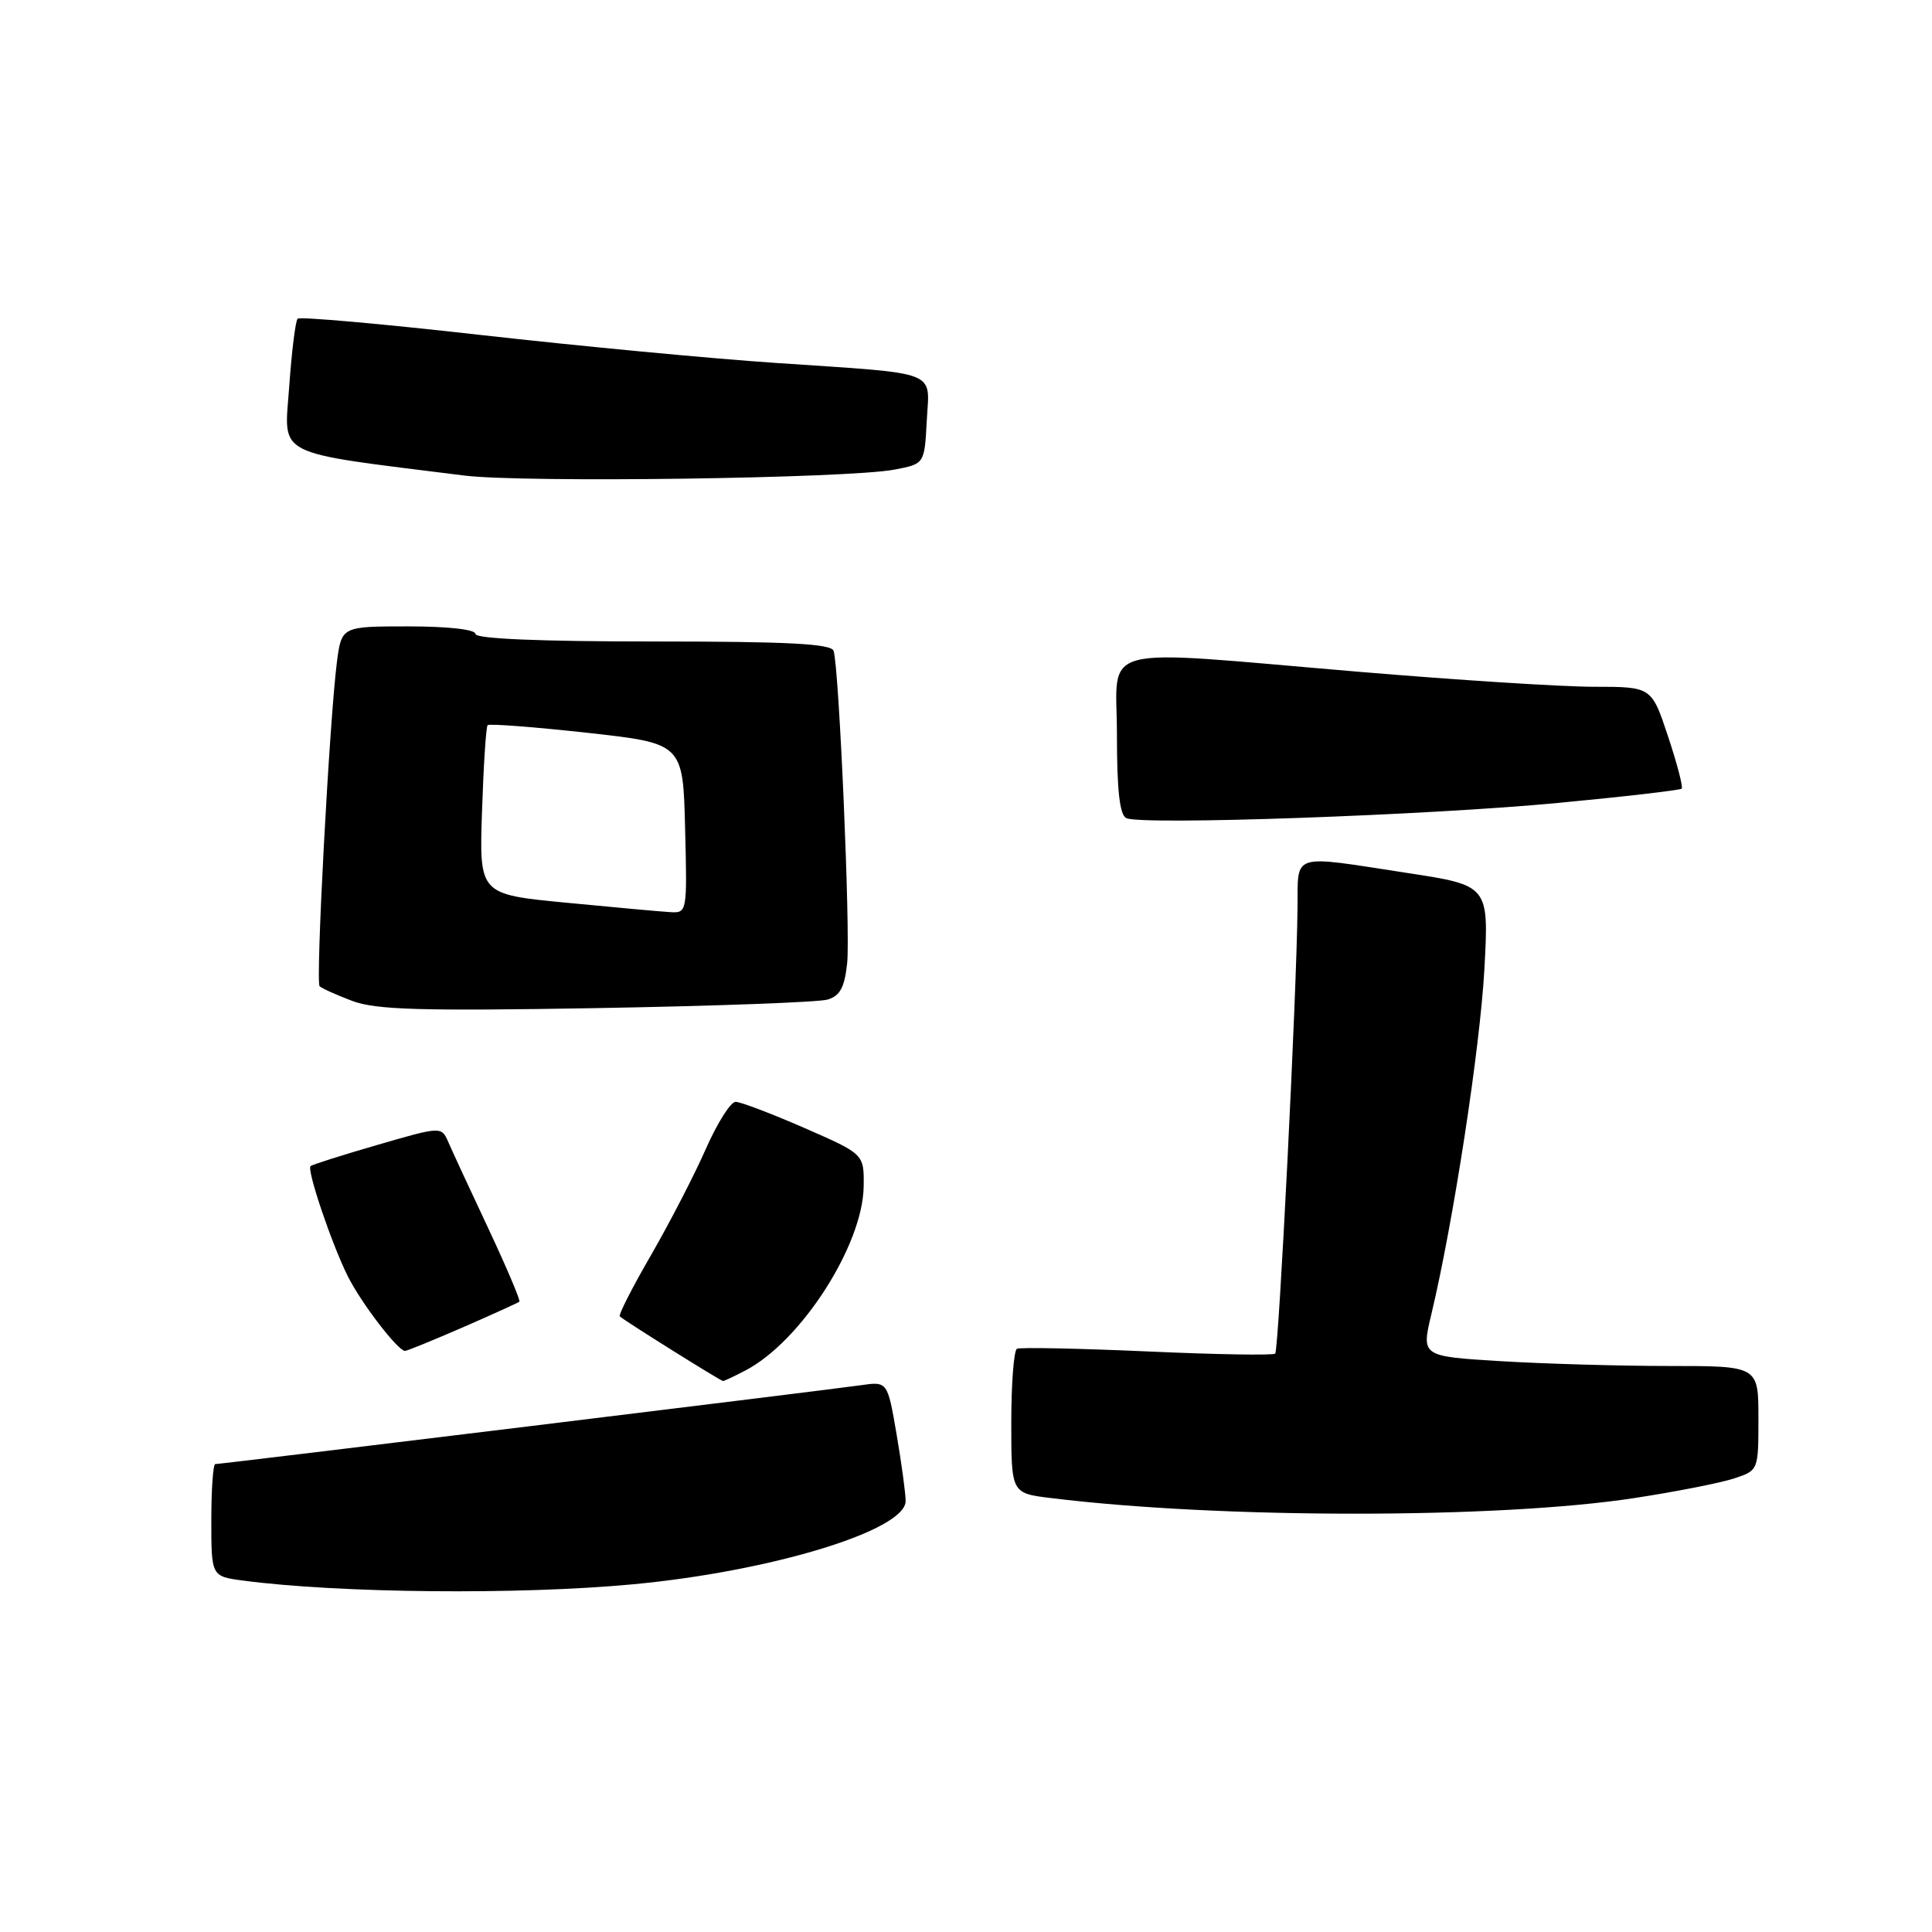 <?xml version="1.0" encoding="UTF-8" standalone="no"?>
<!DOCTYPE svg PUBLIC "-//W3C//DTD SVG 1.1//EN" "http://www.w3.org/Graphics/SVG/1.1/DTD/svg11.dtd" >
<svg xmlns="http://www.w3.org/2000/svg" xmlns:xlink="http://www.w3.org/1999/xlink" version="1.1" viewBox="0 0 256 256">
 <g >
 <path fill="currentColor"
d=" M 83.85 209.93 C 102.23 208.21 120.00 202.78 120.00 198.90 C 120.00 197.87 119.46 193.89 118.80 190.04 C 117.60 183.04 117.60 183.04 114.05 183.55 C 109.85 184.16 29.29 194.00 28.52 194.00 C 28.24 194.00 28.00 197.35 28.00 201.44 C 28.00 208.88 28.00 208.88 32.25 209.44 C 44.90 211.11 68.84 211.34 83.85 209.93 Z  M 216.50 198.51 C 222.00 197.67 227.96 196.50 229.75 195.91 C 233.00 194.84 233.00 194.84 233.00 187.92 C 233.00 181.00 233.00 181.00 221.16 181.00 C 214.64 181.00 204.59 180.71 198.82 180.36 C 188.33 179.72 188.33 179.72 189.67 174.11 C 192.59 161.86 196.11 138.91 196.69 128.41 C 197.29 117.32 197.29 117.32 186.39 115.66 C 170.89 113.28 172.01 112.93 171.93 120.25 C 171.82 131.65 169.45 178.89 168.97 179.36 C 168.71 179.61 161.07 179.48 152.00 179.07 C 142.93 178.67 135.16 178.51 134.75 178.72 C 134.34 178.94 134.00 183.33 134.00 188.49 C 134.00 197.86 134.00 197.86 139.25 198.50 C 161.64 201.26 198.54 201.26 216.50 198.51 Z  M 98.80 181.58 C 106.16 177.72 114.34 164.98 114.44 157.21 C 114.50 152.92 114.50 152.92 106.58 149.46 C 102.23 147.56 98.13 146.00 97.47 146.00 C 96.81 146.00 95.04 148.81 93.52 152.25 C 92.01 155.69 88.74 162.01 86.27 166.30 C 83.79 170.58 81.92 174.24 82.13 174.43 C 82.76 175.02 95.48 182.98 95.80 182.99 C 95.96 183.00 97.31 182.36 98.80 181.58 Z  M 61.33 175.88 C 65.27 174.16 68.64 172.63 68.82 172.48 C 68.99 172.33 67.15 167.99 64.74 162.85 C 62.32 157.71 59.93 152.54 59.42 151.37 C 58.50 149.24 58.50 149.24 50.00 151.71 C 45.33 153.06 41.34 154.33 41.15 154.52 C 40.63 155.03 43.98 164.91 46.09 169.12 C 47.89 172.70 52.72 179.00 53.67 179.00 C 53.94 179.00 57.39 177.59 61.33 175.88 Z  M 109.65 132.45 C 111.30 131.97 111.91 130.84 112.25 127.66 C 112.70 123.46 111.19 88.56 110.46 86.25 C 110.16 85.30 104.48 85.00 86.53 85.00 C 71.51 85.00 63.00 84.64 63.00 84.00 C 63.00 83.41 59.38 83.00 54.13 83.00 C 45.26 83.00 45.26 83.00 44.64 87.75 C 43.66 95.39 41.80 130.13 42.35 130.68 C 42.63 130.96 44.57 131.83 46.68 132.63 C 49.80 133.80 55.72 133.98 79.00 133.58 C 94.68 133.31 108.47 132.80 109.65 132.45 Z  M 206.47 106.39 C 215.27 105.56 222.63 104.70 222.83 104.50 C 223.04 104.29 222.22 101.17 221.02 97.56 C 218.84 91.00 218.84 91.00 211.17 91.00 C 206.95 91.00 192.93 90.10 180.00 89.01 C 144.55 86.02 148.00 85.11 148.00 97.42 C 148.00 104.77 148.37 108.00 149.25 108.41 C 151.31 109.37 189.30 108.03 206.47 106.39 Z  M 118.50 62.23 C 122.50 61.47 122.50 61.47 122.80 55.77 C 123.16 48.95 124.79 49.58 102.92 48.10 C 94.36 47.53 76.68 45.85 63.65 44.38 C 50.62 42.91 39.72 41.94 39.44 42.23 C 39.15 42.51 38.65 46.57 38.32 51.25 C 37.66 60.66 35.94 59.80 61.50 63.01 C 69.31 63.99 112.27 63.40 118.50 62.23 Z  M 75.00 119.61 C 63.50 118.50 63.50 118.50 63.87 107.50 C 64.07 101.45 64.40 96.32 64.61 96.09 C 64.81 95.87 70.72 96.32 77.74 97.09 C 90.50 98.50 90.50 98.50 90.78 109.75 C 91.06 120.91 91.05 121.00 88.78 120.86 C 87.53 120.79 81.33 120.22 75.00 119.61 Z "/>
</g>
</svg>